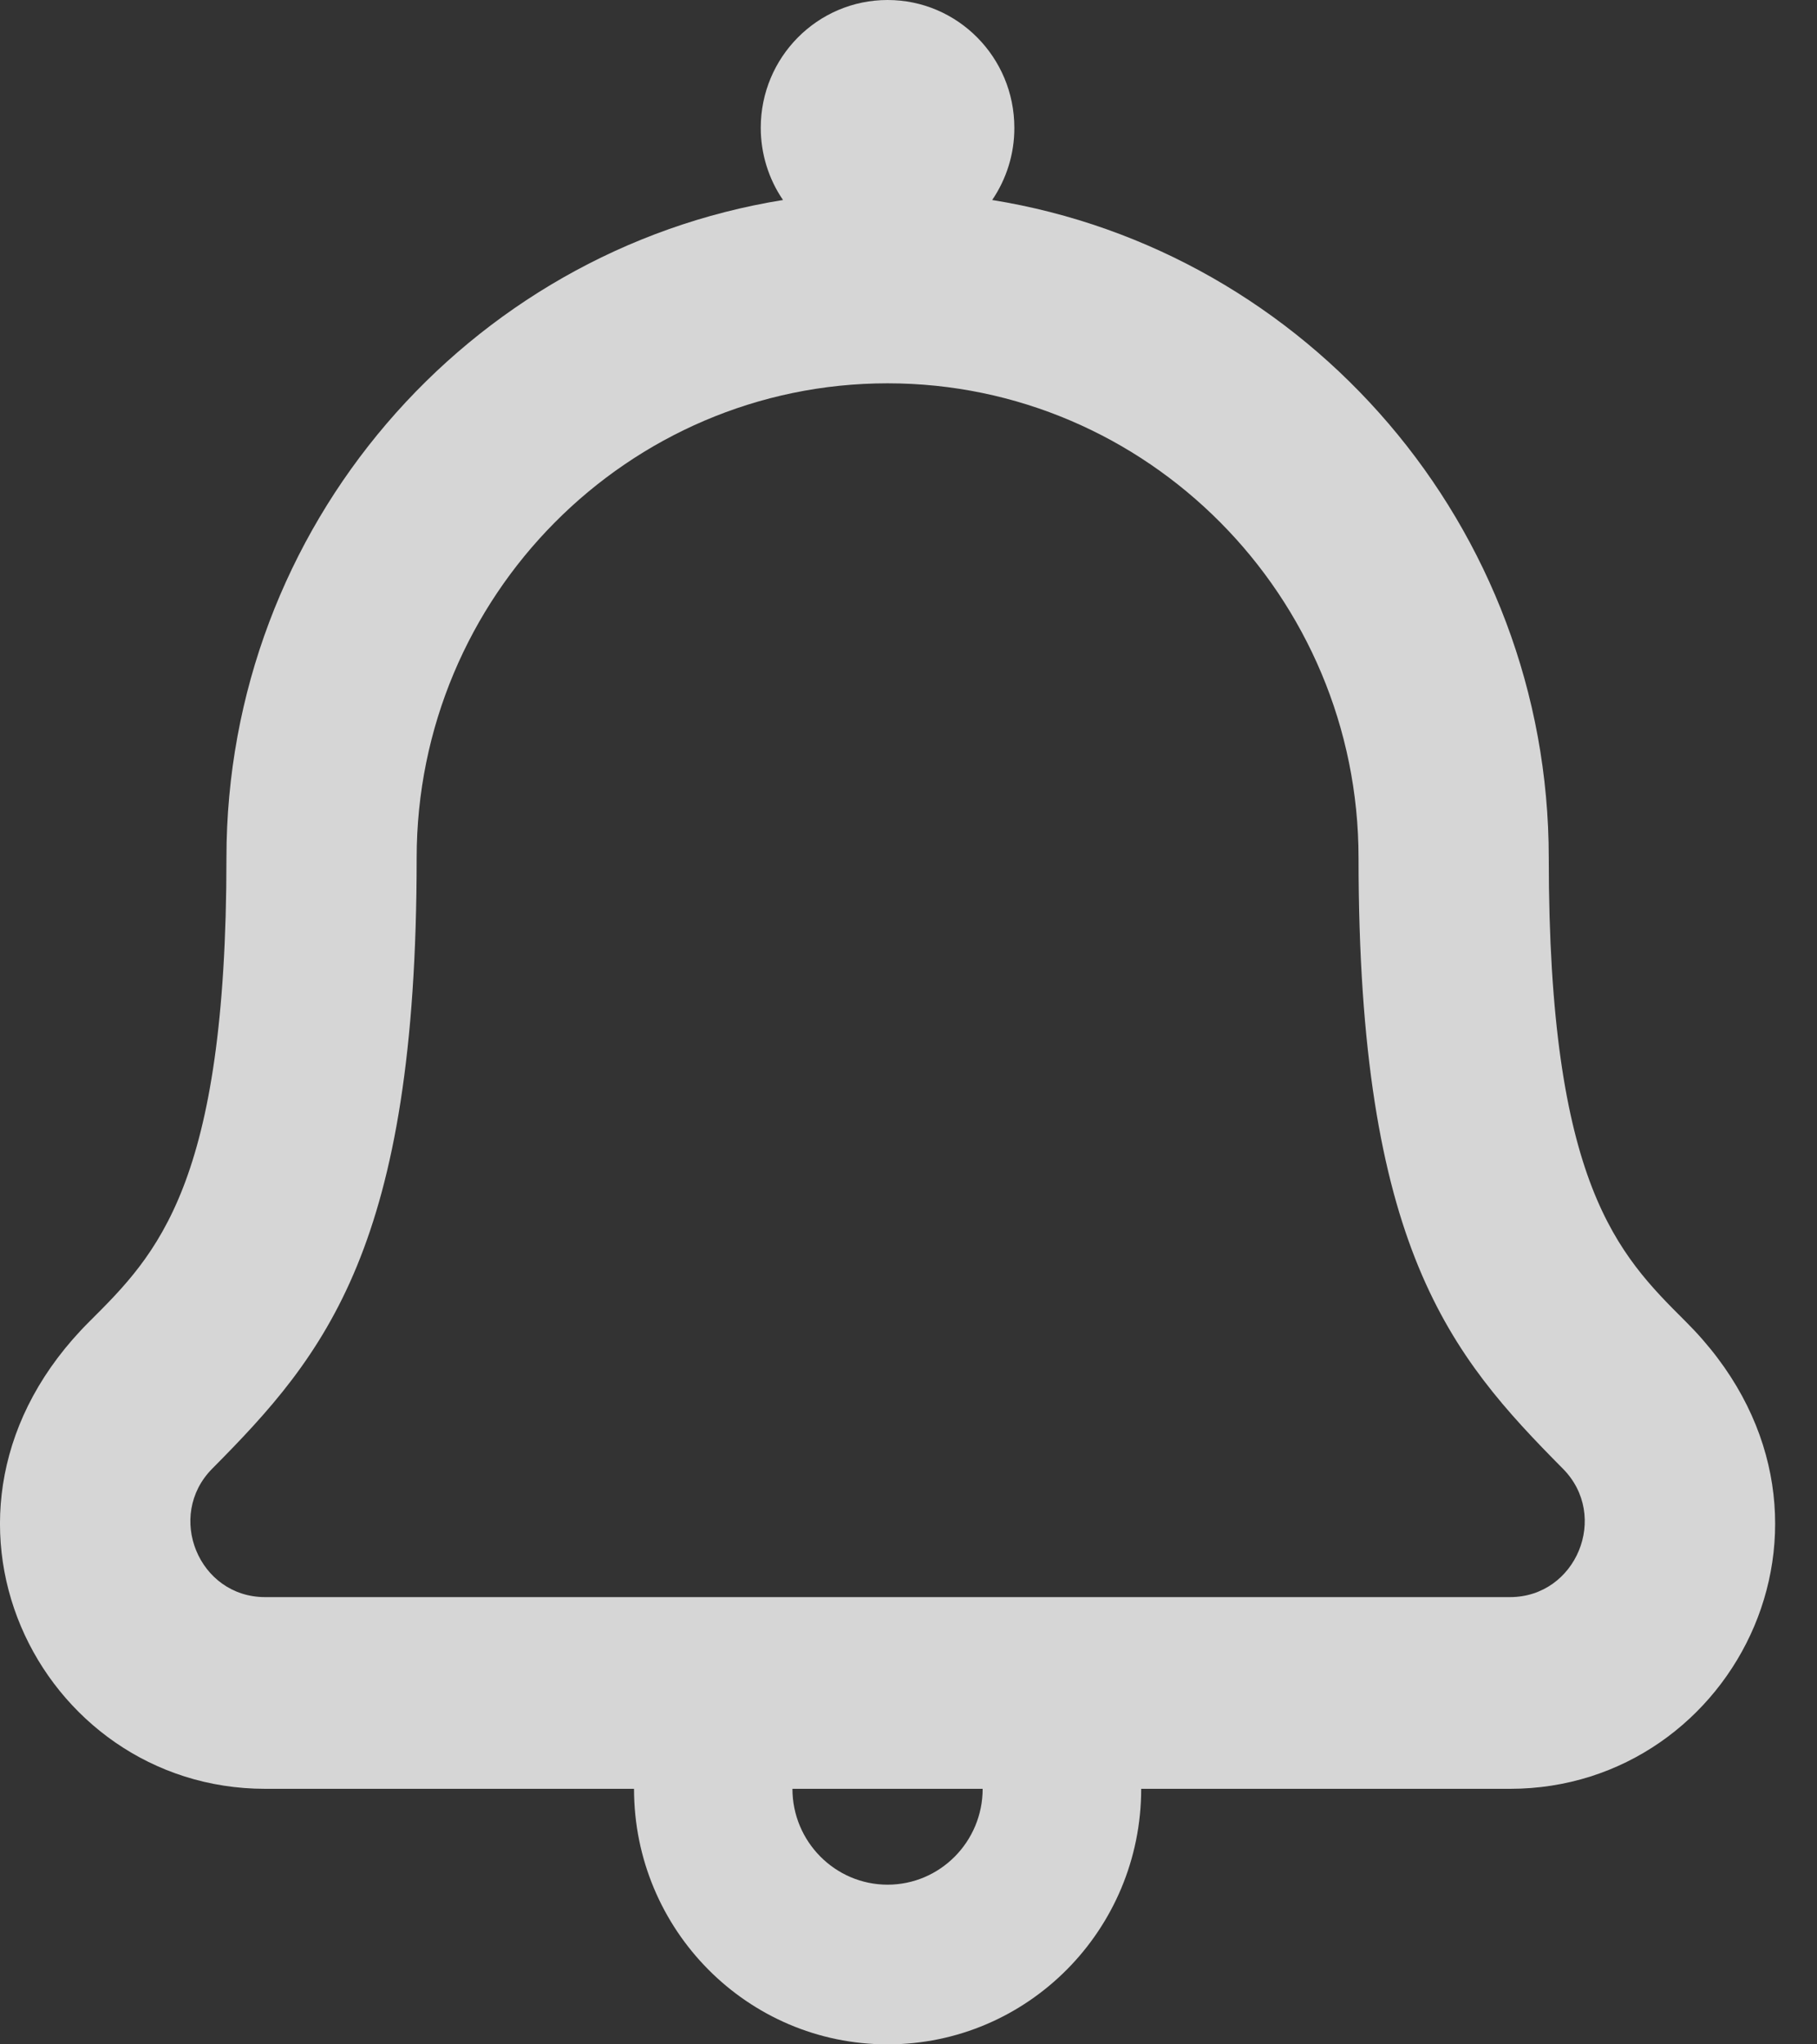 <svg width="16" height="18" viewBox="0 0 16 18" fill="none" xmlns="http://www.w3.org/2000/svg">
<rect x="0" y="0" width="16" height="18" fill="#333333" stroke="none"/>
<path opacity="0.8" d="M14.843 11.635C14.25 11.044 13.638 10.434 13.638 7.554C13.638 4.635 11.511 2.207 8.737 1.761C8.864 1.574 8.933 1.352 8.932 1.125C8.932 0.504 8.432 0 7.816 0C7.199 0 6.699 0.504 6.699 1.125C6.699 1.352 6.767 1.574 6.895 1.761C4.121 2.207 1.994 4.635 1.994 7.554C1.994 10.434 1.381 11.044 0.789 11.634C-0.89 13.305 0.339 15.75 2.335 15.75H5.583C5.583 16.993 6.583 18 7.816 18C9.049 18 10.049 16.993 10.049 15.75H13.297C15.292 15.75 16.521 13.304 14.843 11.635ZM7.816 16.594C7.354 16.594 6.978 16.215 6.978 15.75H8.653C8.653 16.215 8.278 16.594 7.816 16.594ZM13.297 14.062H2.334C1.749 14.062 1.457 13.346 1.869 12.931C2.866 11.926 3.669 10.972 3.669 7.554C3.669 5.25 5.529 3.375 7.816 3.375C10.102 3.375 11.963 5.25 11.963 7.554C11.963 10.987 12.773 11.933 13.762 12.931C14.176 13.348 13.879 14.062 13.297 14.062Z" fill="white"/>
</svg>
